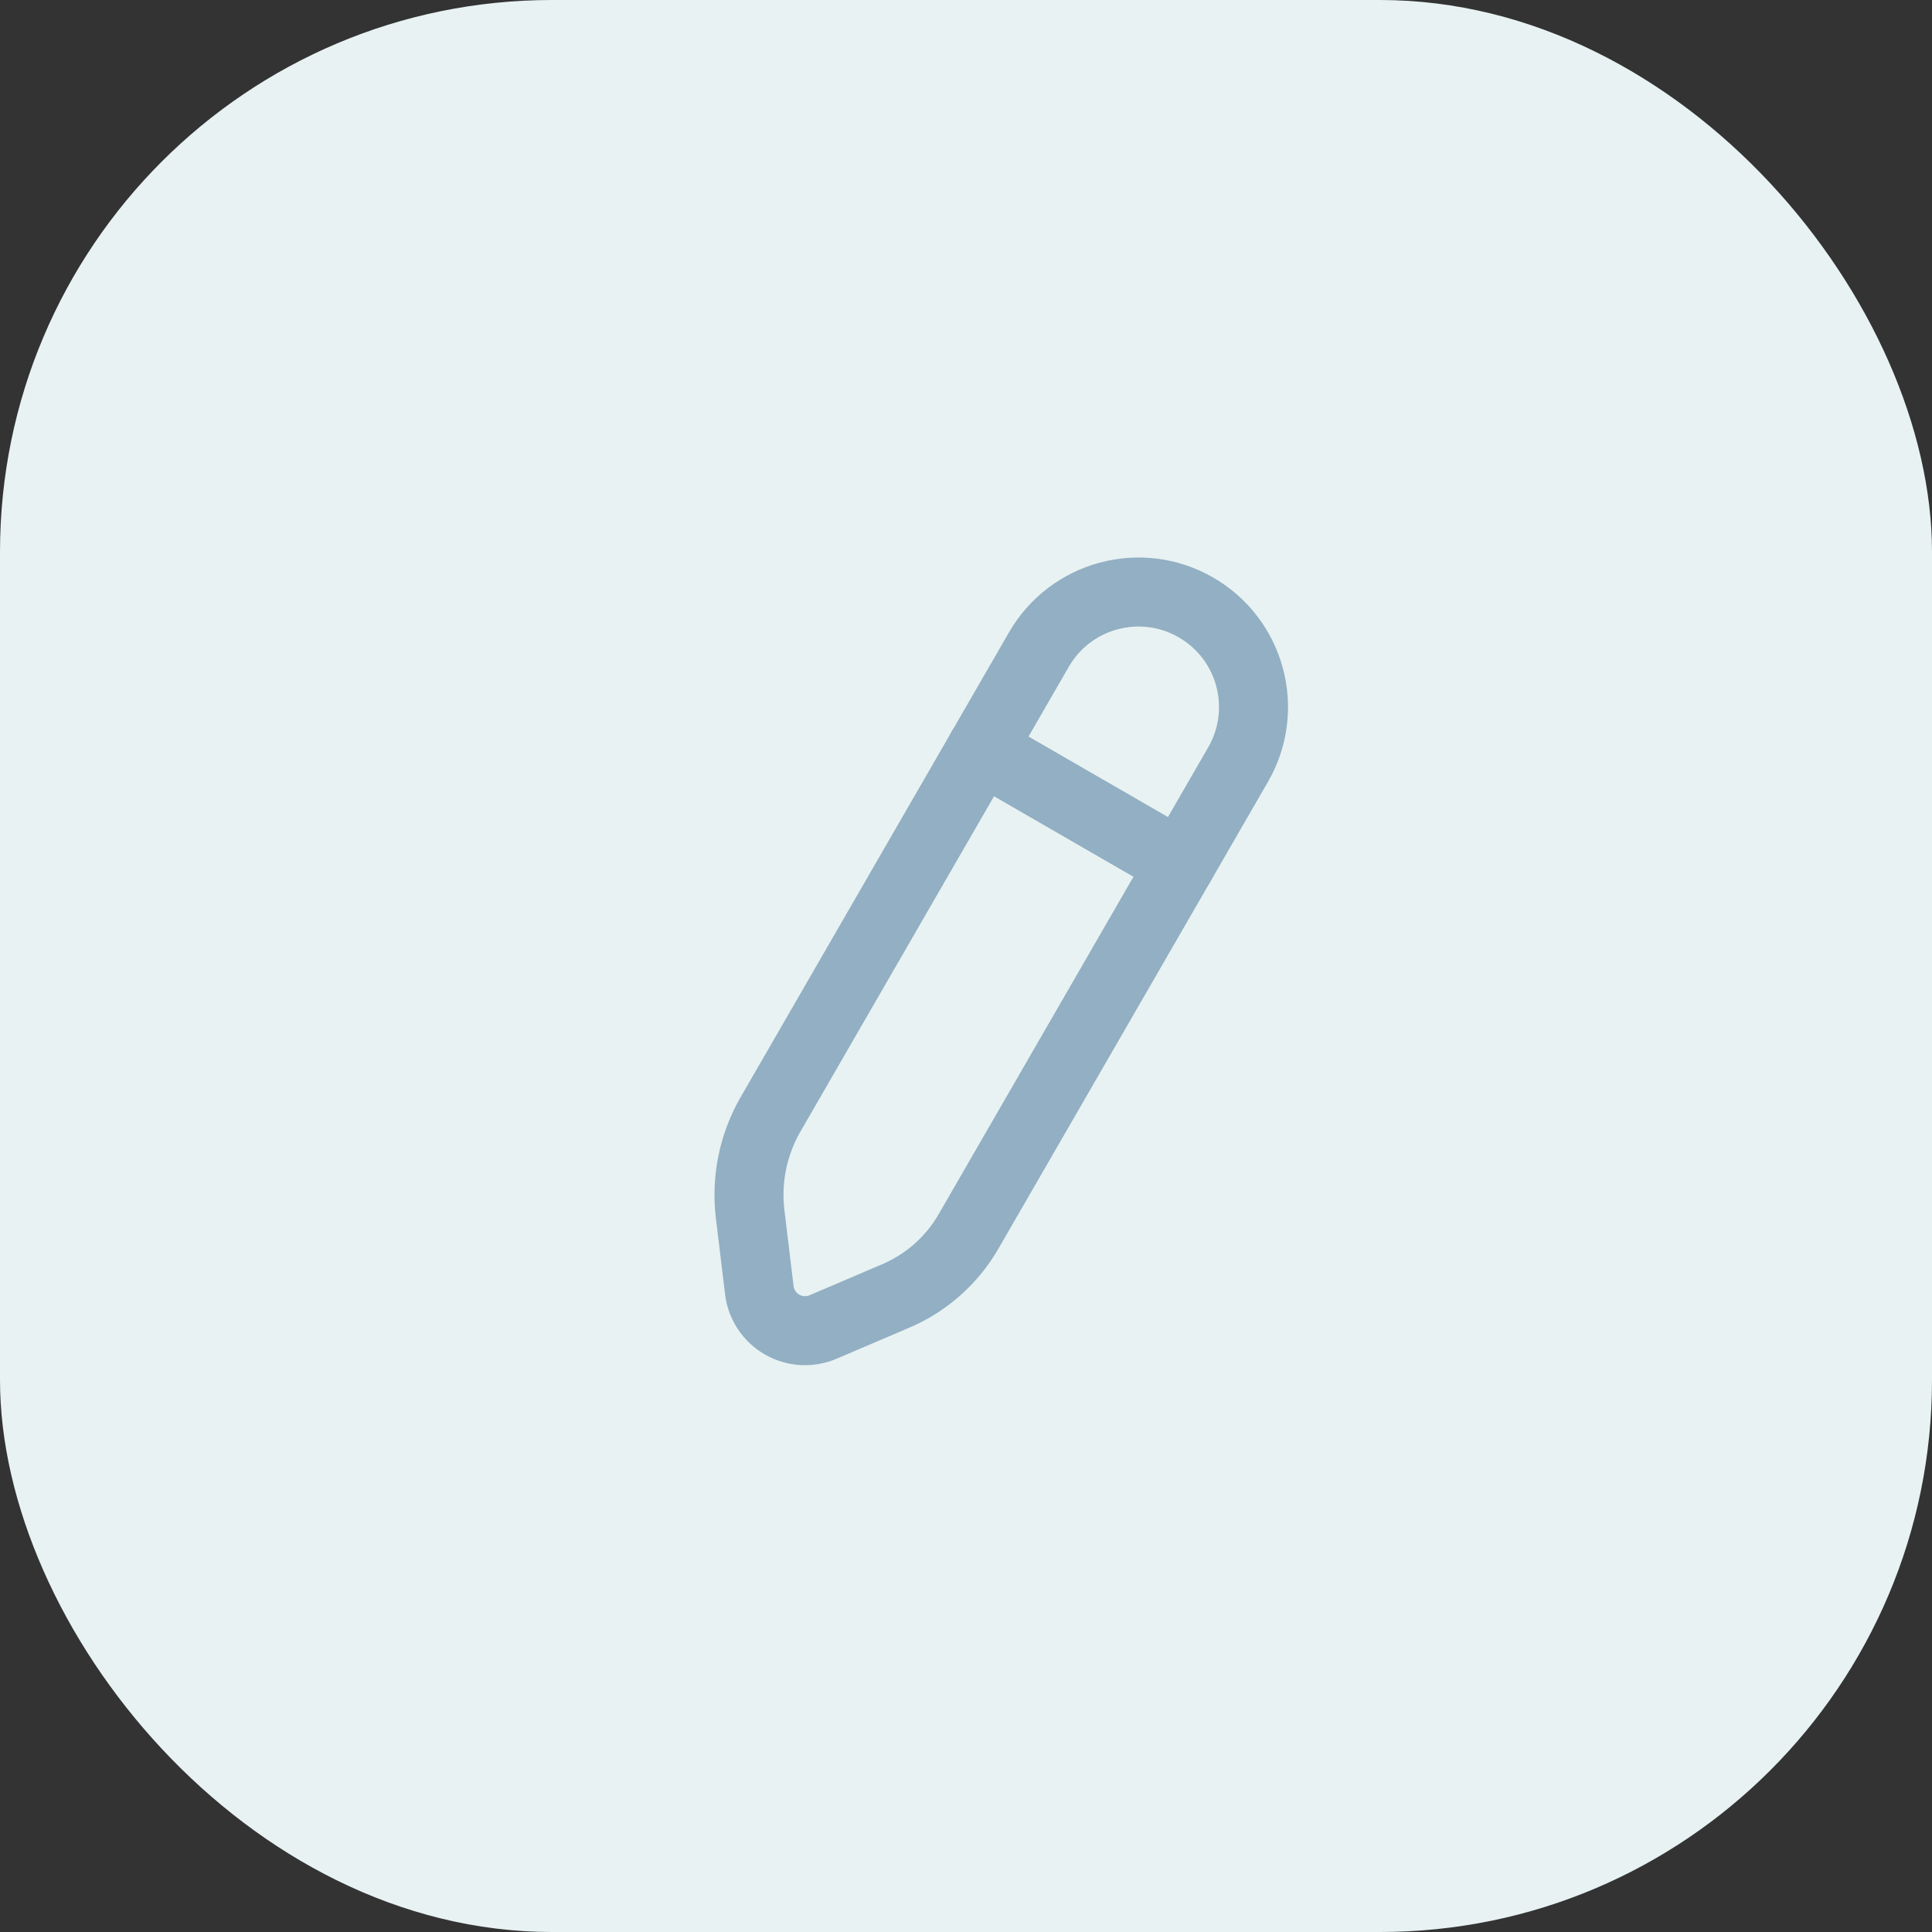 <?xml version="1.0" encoding="UTF-8"?>
<svg width="56px" height="56px" viewBox="0 0 56 56" version="1.1" xmlns="http://www.w3.org/2000/svg" xmlns:xlink="http://www.w3.org/1999/xlink">
    <rect x="0" y="0" width="56" height="56" fill="#333333" stroke="none"/>
    <title>Group 11</title>
    <g id="SSL-메인" stroke="none" stroke-width="1" fill="none" fill-rule="evenodd">
        <g id="A_01---메인" transform="translate(-616, -735)">
            <g id="Activity-(전체)" transform="translate(160, 622)">
                <g id="Group-11" transform="translate(456, 113)">
                    <rect id="Rectangle" fill="#E8F2F2" x="0" y="0" width="56" height="56" rx="16"></rect>
                    <g id="checklist-pen-checkmark" transform="translate(12, 12)">
                        <rect id="Rectangle" x="0" y="0" width="32" height="32"></rect>
                        <g id="Group-31" transform="translate(16.667, 16) rotate(30) translate(-16.667, -16) translate(13.333, 4)" stroke="#92AFC3" stroke-linecap="round" stroke-linejoin="round" stroke-width="2">
                            <path d="M0,18.889 C0,19.899 0.327,20.881 0.933,21.689 L2.267,23.467 C2.518,23.802 2.914,24 3.333,24 C3.753,24 4.148,23.802 4.4,23.467 L5.778,21.63 C6.355,20.86 6.667,19.925 6.667,18.963 L6.667,3.333 C6.667,1.492 5.174,0 3.333,0 L3.333,0 C1.492,0 0,1.492 0,3.333 L0,18.889 Z" id="Path"></path>
                            <line x1="0" y1="6.667" x2="6.667" y2="6.667" id="Path"></line>
                        </g>
                    </g>
                </g>
            </g>
        </g>
    </g>
</svg>